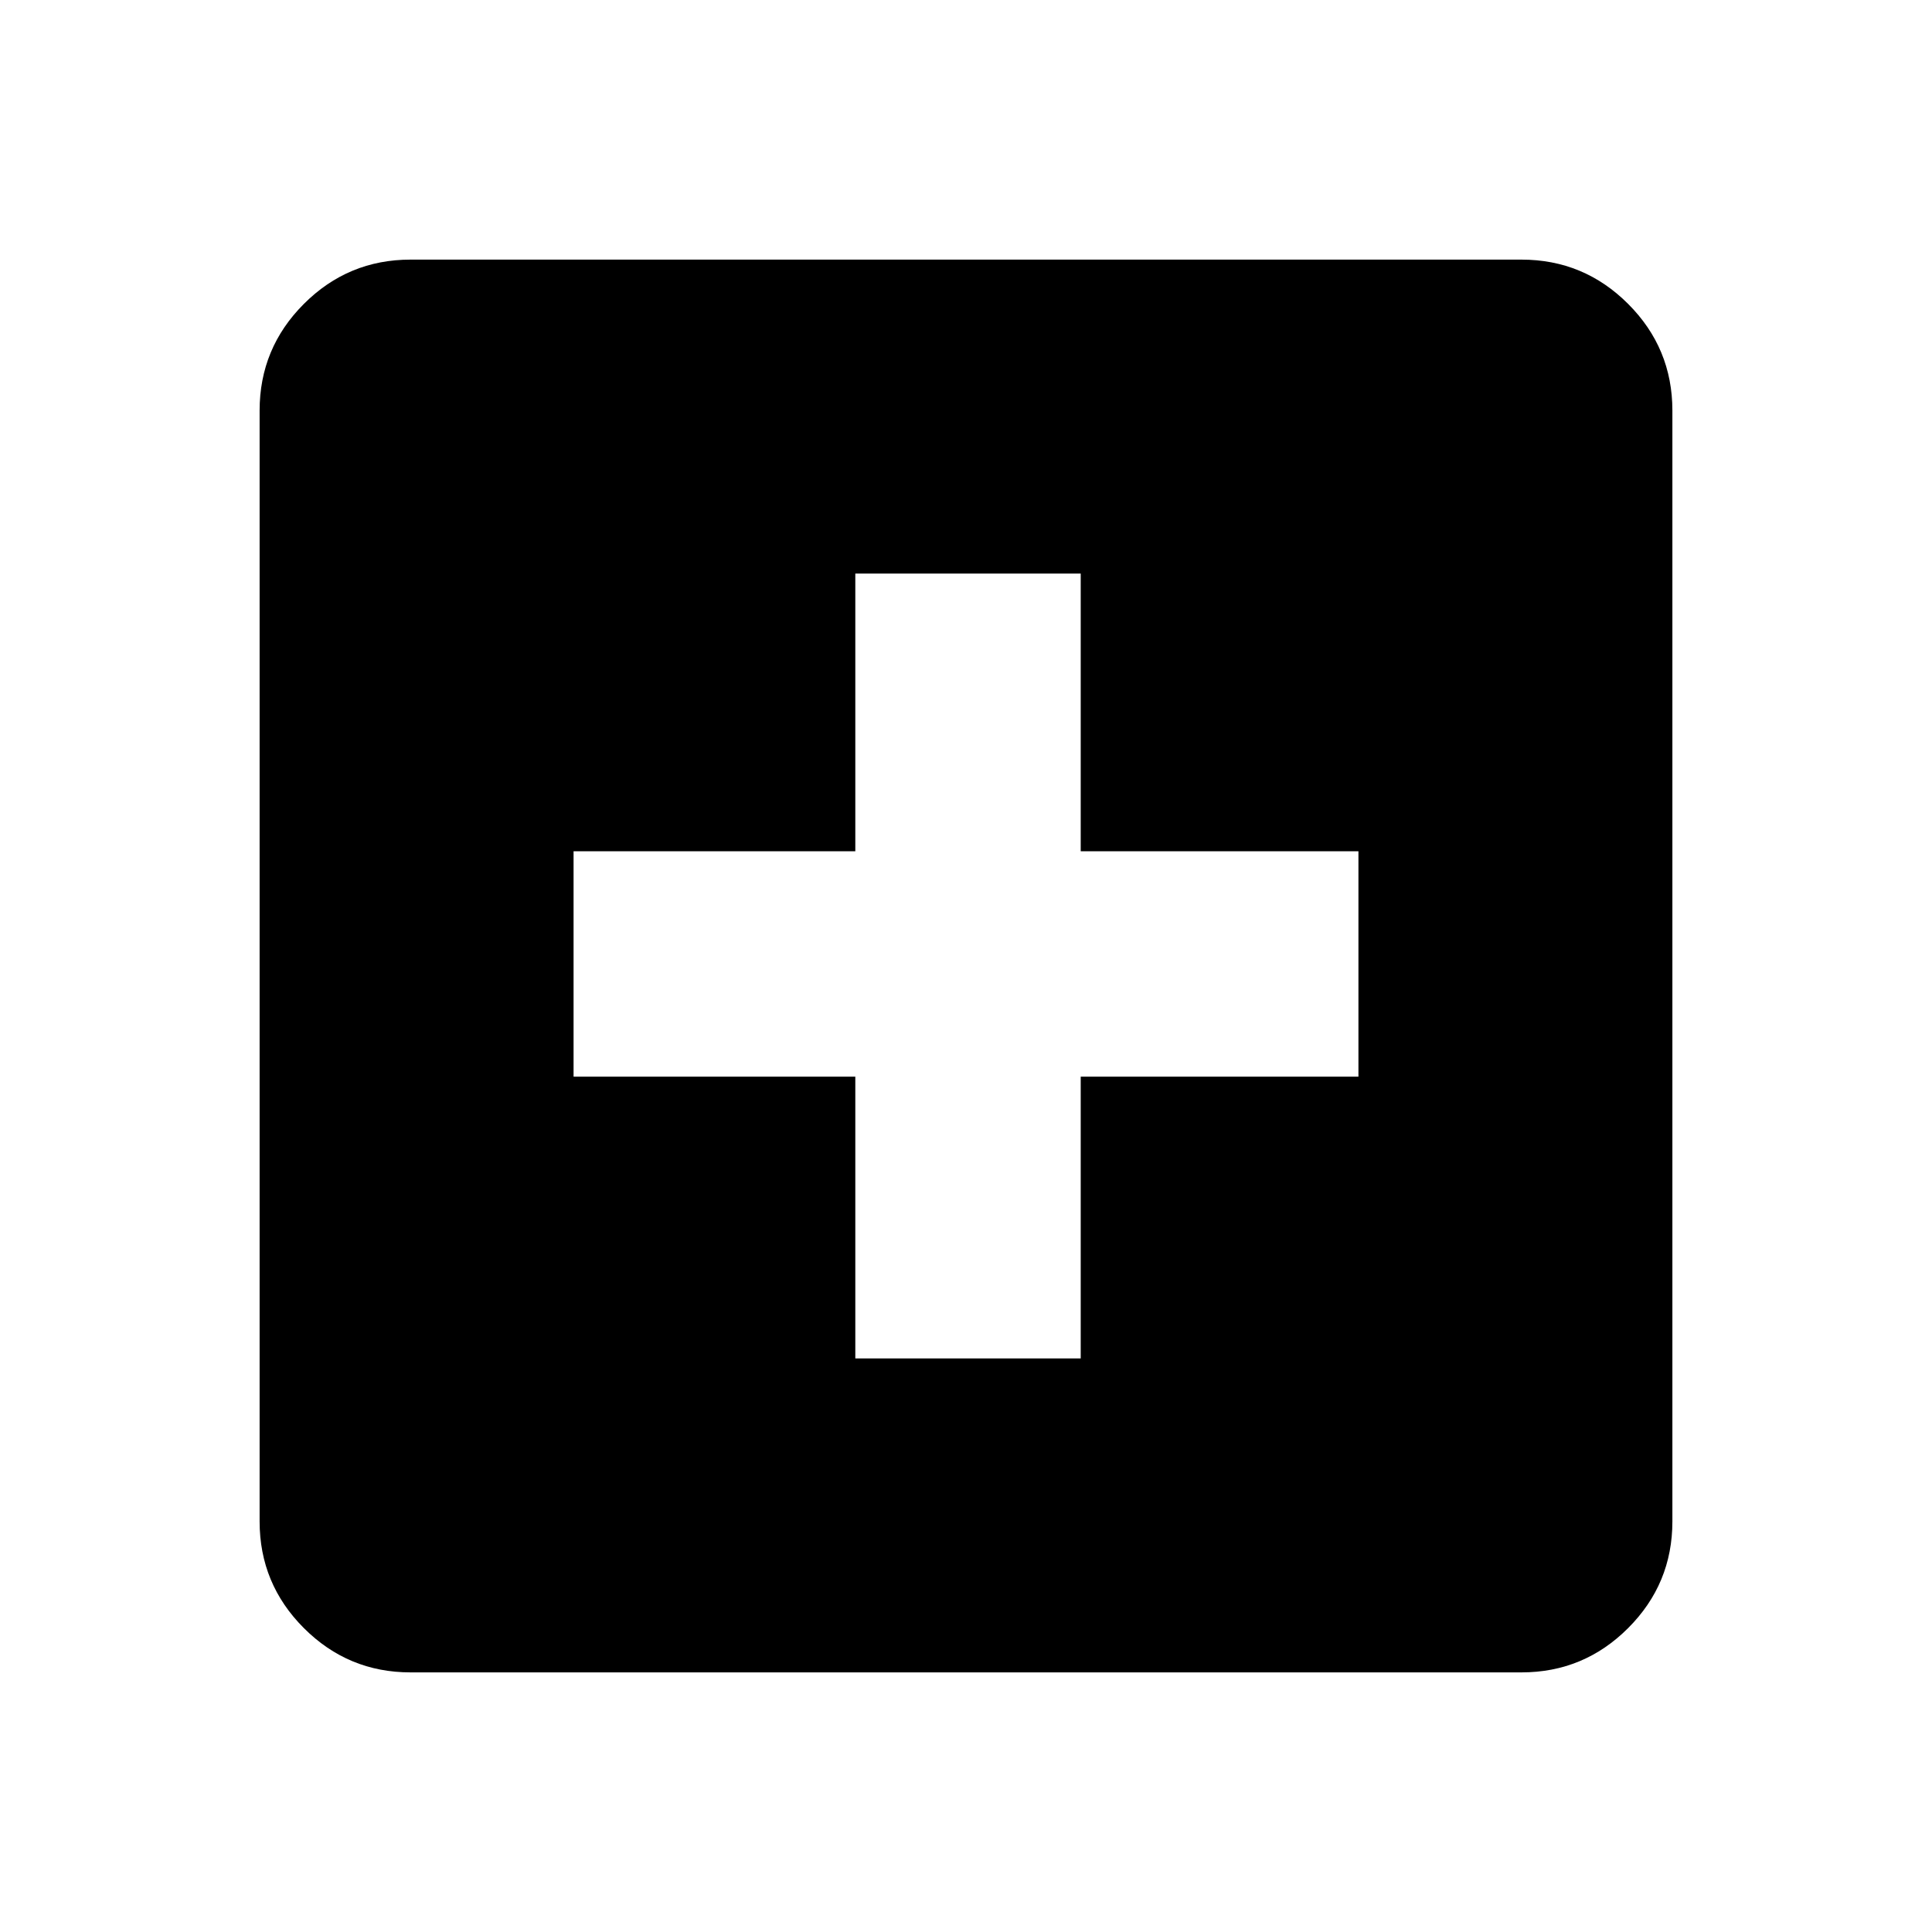 <svg xmlns="http://www.w3.org/2000/svg" height="24" width="24"><path d="M10.625 16.875H13.425V13.375H16.875V10.575H13.425V7.125H10.625V10.575H7.125V13.375H10.625ZM5.1 20.775Q4.325 20.775 3.775 20.225Q3.225 19.675 3.225 18.9V5.1Q3.225 4.325 3.775 3.775Q4.325 3.225 5.1 3.225H18.9Q19.675 3.225 20.225 3.775Q20.775 4.325 20.775 5.1V18.9Q20.775 19.675 20.225 20.225Q19.675 20.775 18.9 20.775Z"/></svg>